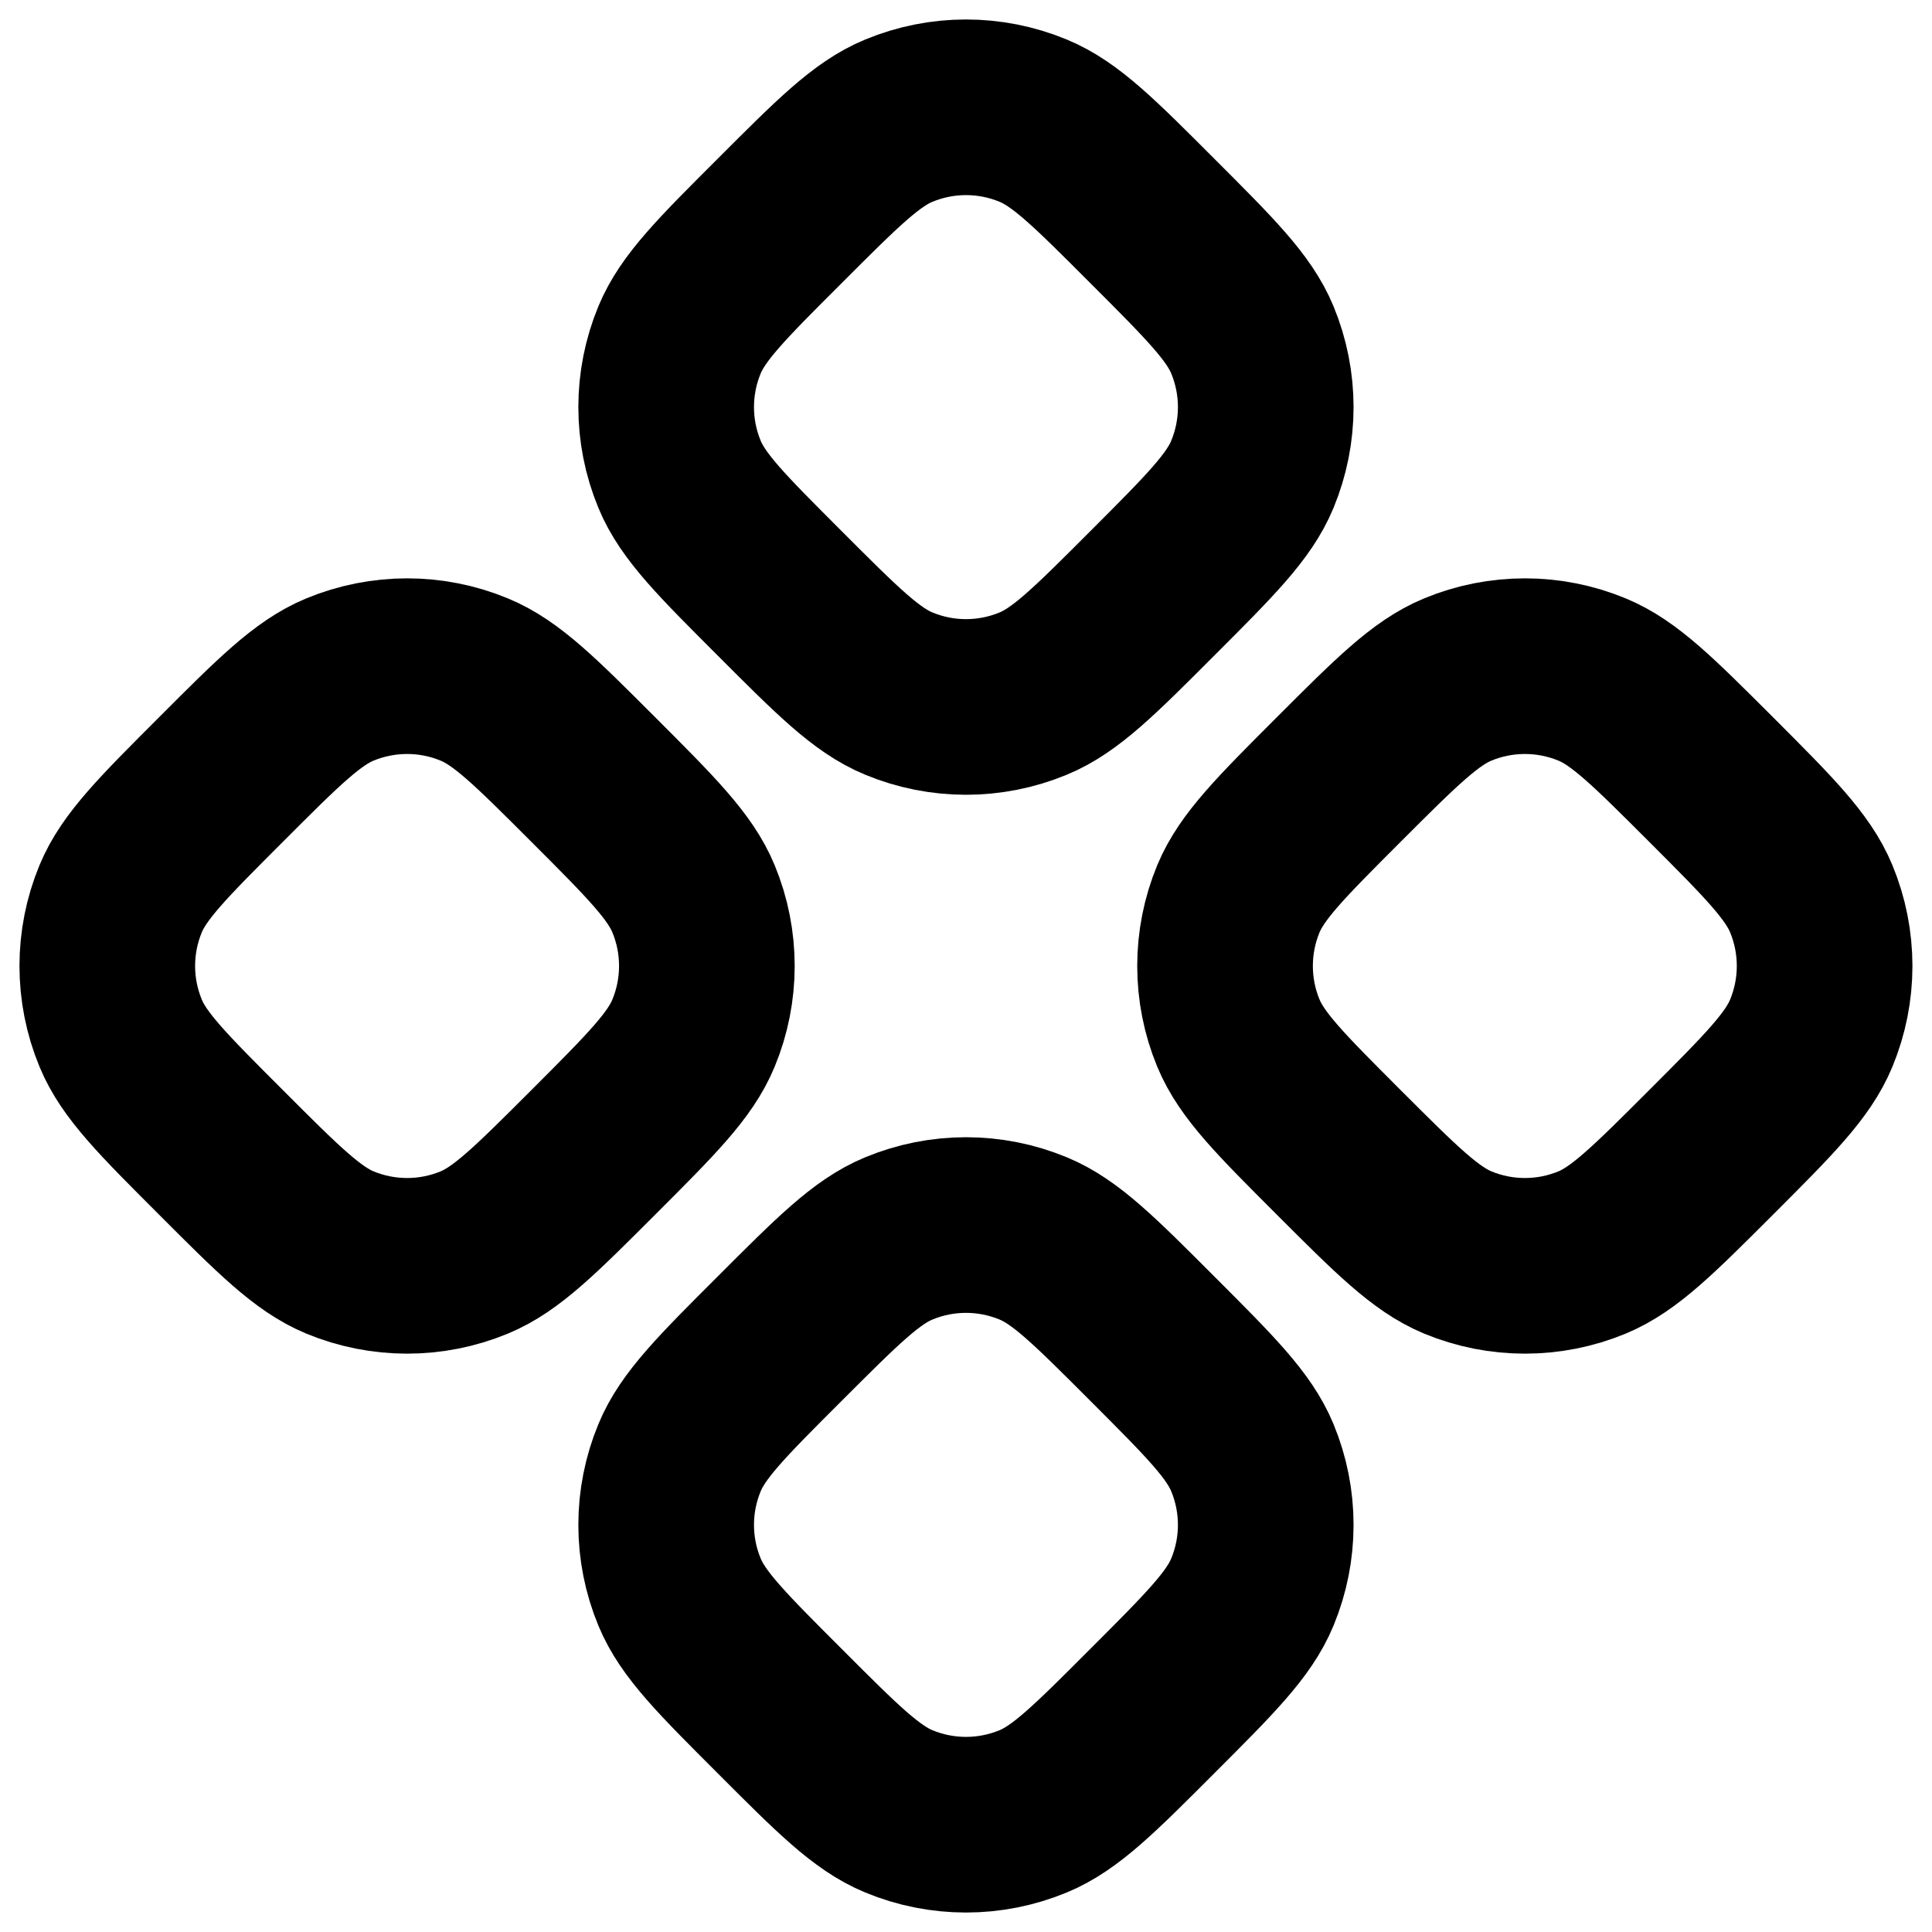 <svg width="22" height="22" viewBox="0 0 22 22" fill="none" xmlns="http://www.w3.org/2000/svg">
<path d="M10.235 1.374C9.867 1.526 9.538 1.856 8.879 2.515C8.22 3.173 7.89 3.503 7.738 3.87C7.535 4.361 7.535 4.911 7.738 5.401C7.89 5.769 8.22 6.098 8.879 6.757C9.537 7.416 9.867 7.746 10.235 7.898C10.725 8.101 11.275 8.101 11.765 7.898C12.133 7.746 12.463 7.416 13.121 6.757C13.78 6.098 14.109 5.769 14.261 5.401C14.464 4.911 14.464 4.361 14.261 3.87C14.109 3.503 13.78 3.174 13.121 2.515C12.463 1.856 12.133 1.526 11.765 1.374C11.275 1.171 10.725 1.171 10.235 1.374Z" stroke="black" stroke-width="2" stroke-linecap="round" stroke-linejoin="round"/>
<path d="M3.87 7.738C3.503 7.89 3.173 8.219 2.515 8.878C1.856 9.537 1.526 9.867 1.374 10.234C1.171 10.724 1.171 11.275 1.374 11.765C1.526 12.133 1.856 12.462 2.515 13.121C3.173 13.78 3.503 14.109 3.87 14.262C4.361 14.465 4.911 14.465 5.401 14.262C5.769 14.109 6.098 13.78 6.757 13.121C7.416 12.462 7.745 12.133 7.897 11.765C8.1 11.275 8.1 10.724 7.897 10.234C7.745 9.867 7.416 9.537 6.757 8.878C6.098 8.219 5.769 7.89 5.401 7.738C4.911 7.535 4.361 7.535 3.87 7.738Z" stroke="black" stroke-width="2" stroke-linecap="round" stroke-linejoin="round"/>
<path d="M15.243 8.878C14.584 9.537 14.255 9.867 14.102 10.234C13.899 10.724 13.899 11.275 14.102 11.765C14.255 12.133 14.584 12.462 15.243 13.121C15.902 13.78 16.232 14.109 16.599 14.262C17.089 14.465 17.64 14.465 18.13 14.262C18.497 14.109 18.827 13.78 19.486 13.121C20.145 12.462 20.473 12.133 20.625 11.765C20.828 11.275 20.828 10.724 20.625 10.234C20.473 9.867 20.145 9.537 19.486 8.878C18.827 8.219 18.497 7.89 18.13 7.738C17.64 7.535 17.089 7.535 16.599 7.738C16.232 7.89 15.902 8.219 15.243 8.878Z" stroke="black" stroke-width="2" stroke-linecap="round" stroke-linejoin="round"/>
<path d="M10.235 14.102C9.867 14.254 9.538 14.584 8.879 15.243C8.22 15.901 7.89 16.231 7.738 16.599C7.535 17.089 7.535 17.639 7.738 18.129C7.89 18.497 8.22 18.826 8.879 19.485C9.537 20.144 9.867 20.474 10.235 20.626C10.725 20.829 11.275 20.829 11.765 20.626C12.133 20.474 12.463 20.144 13.121 19.485C13.78 18.826 14.109 18.497 14.261 18.129C14.464 17.639 14.464 17.089 14.261 16.599C14.109 16.231 13.78 15.902 13.121 15.243C12.463 14.584 12.133 14.254 11.765 14.102C11.275 13.899 10.725 13.899 10.235 14.102Z" stroke="black" stroke-width="2" stroke-linecap="round" stroke-linejoin="round"/>
</svg>
